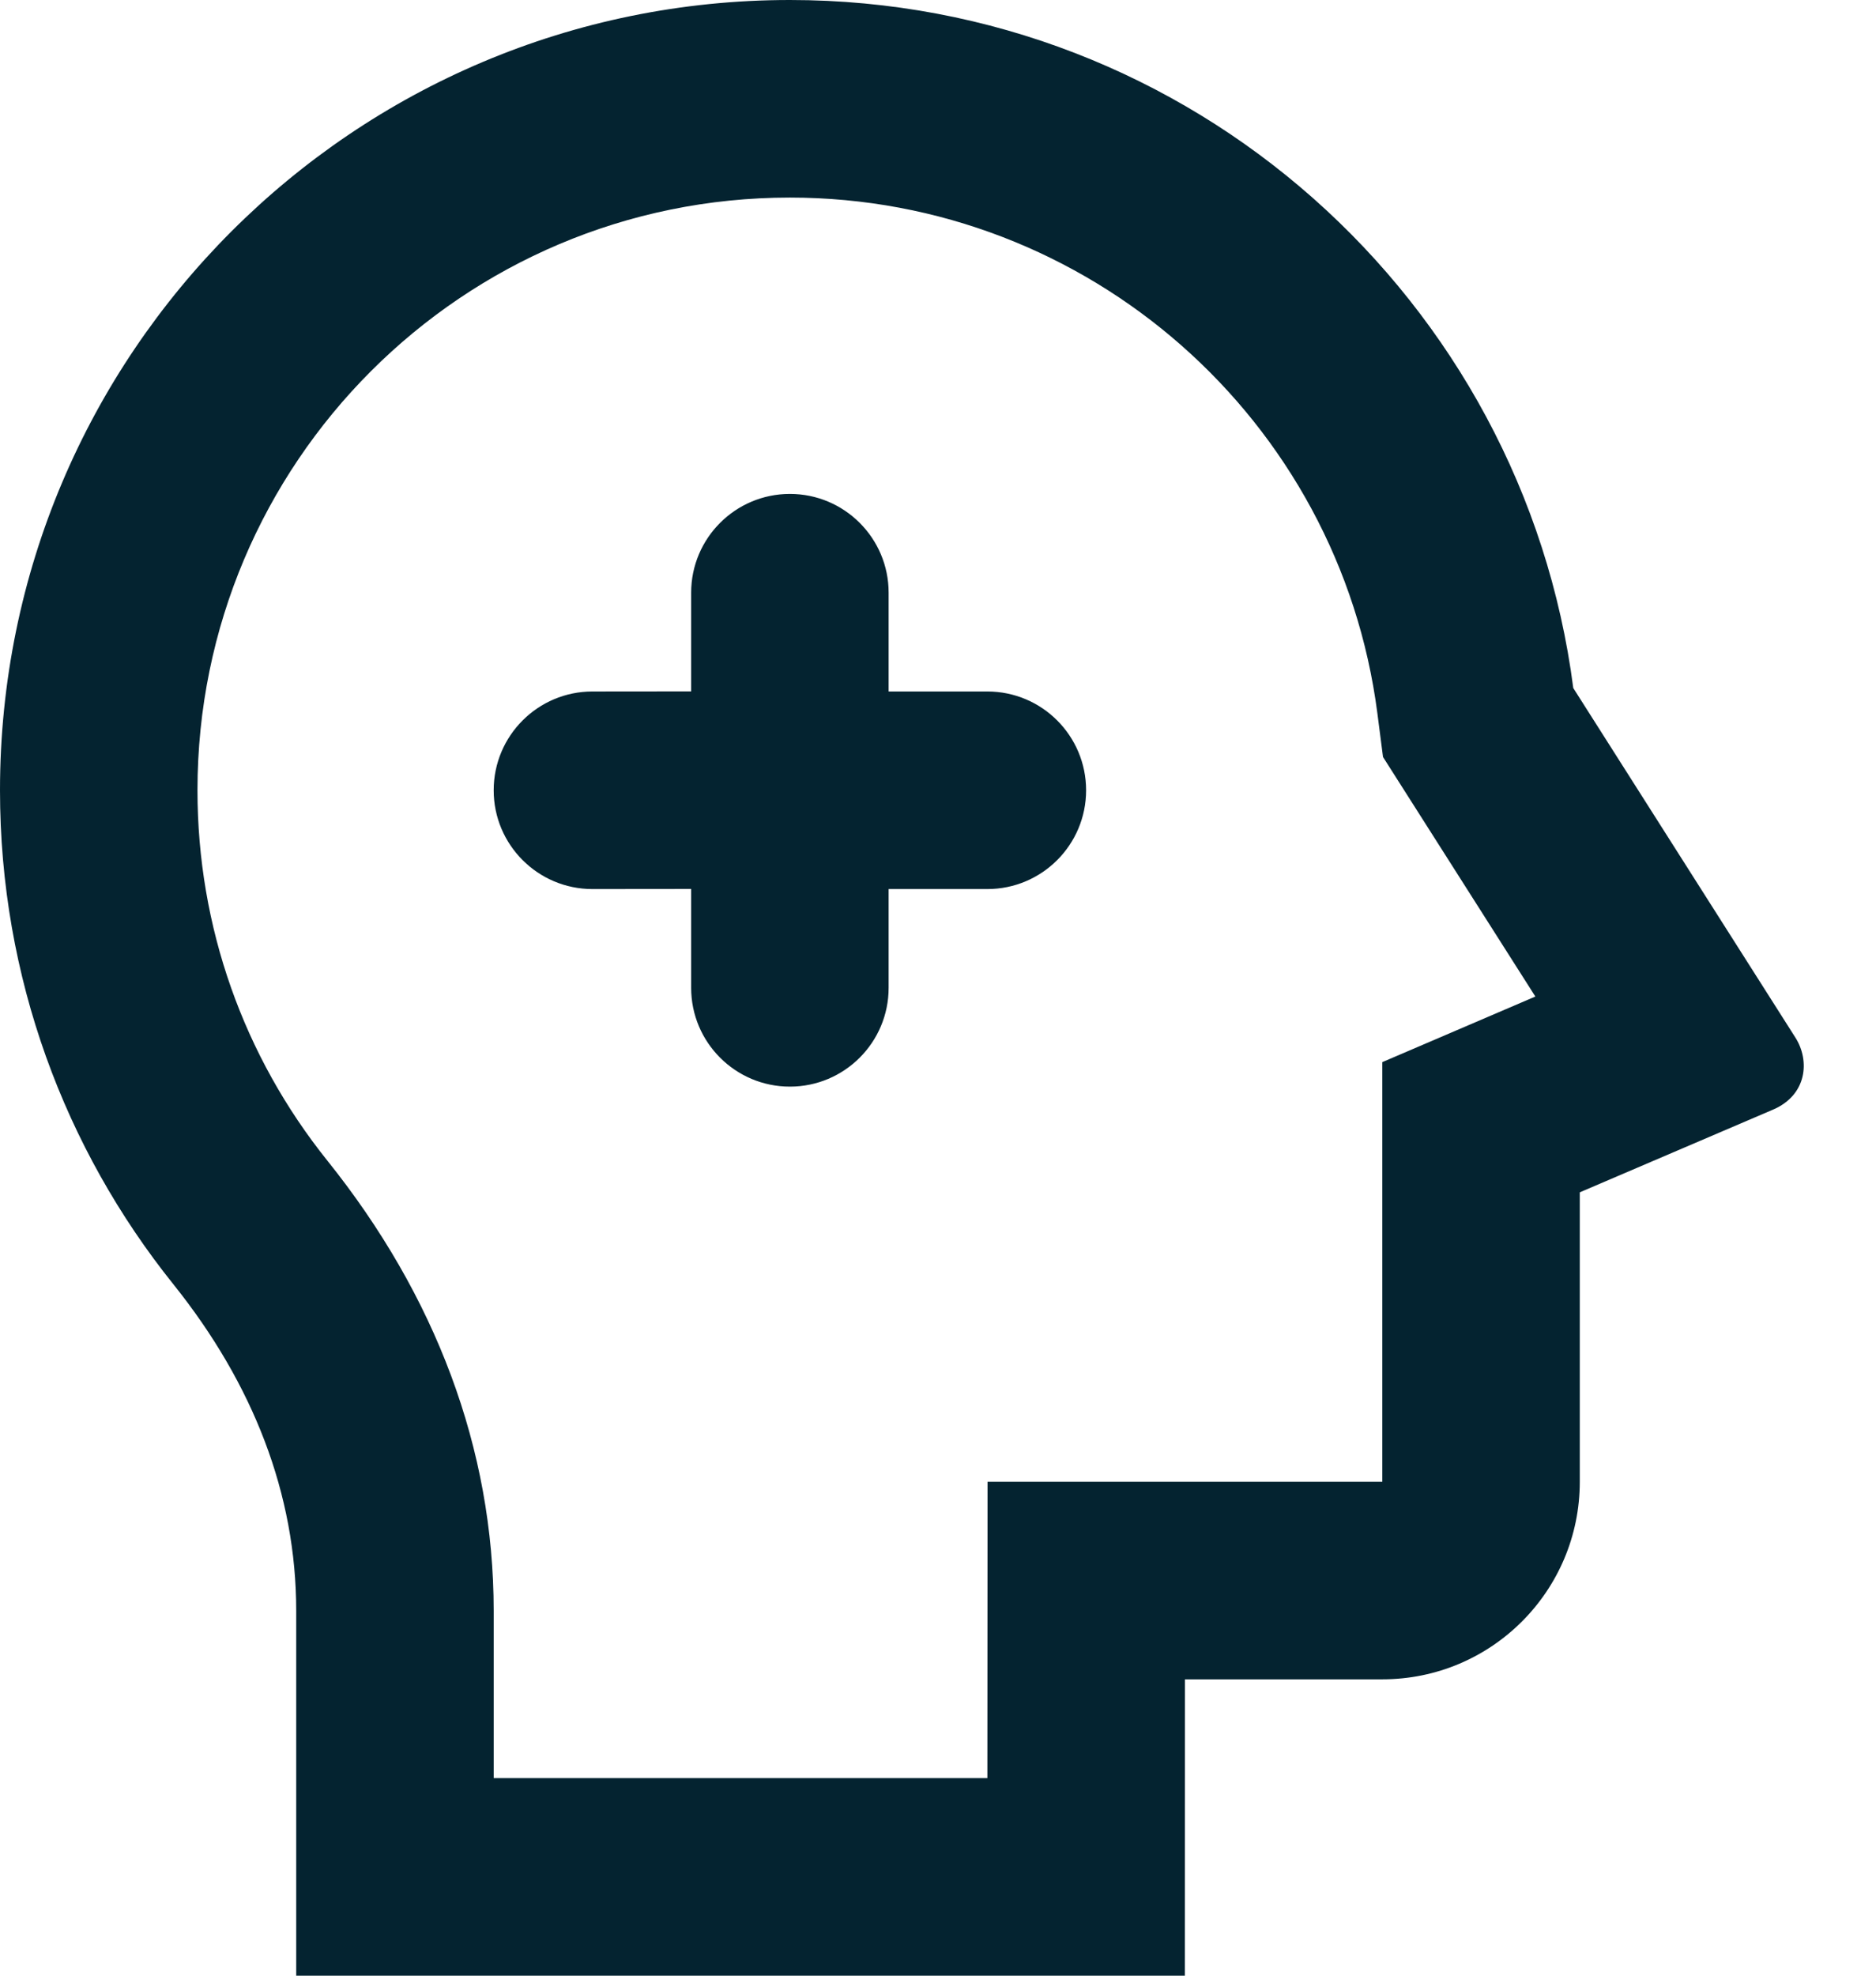 <svg width="19" height="20" viewBox="0 0 19 20" fill="none" xmlns="http://www.w3.org/2000/svg">
<path d="M8 0C12.068 0 15.426 3.036 15.934 6.965L18.184 10.504C18.332 10.737 18.302 11.084 17.959 11.232L16 12.07V15C16 16.105 15.105 17 14 17H12.001L12 20H3V16.306C3 15.126 2.564 14.009 1.756 13.001C0.657 11.631 0 9.892 0 8C0 3.582 3.582 0 8 0ZM8 2C4.686 2 2 4.686 2 8C2 9.385 2.468 10.693 3.316 11.75C4.41 13.114 5 14.667 5 16.306V18H10L10.002 15H14V10.752L15.55 10.088L14.007 7.663L13.95 7.221C13.566 4.251 11.024 2 8 2ZM8 5C8.552 5 9 5.448 9 6V7H10C10.552 7 11 7.448 11 8C11 8.552 10.552 9 10 9H9V10C9 10.552 8.552 11 8 11C7.448 11 7 10.552 7 10V8.999L6 9C5.448 9 5 8.552 5 8C5 7.448 5.448 7 6 7L7 6.999V6C7 5.448 7.448 5 8 5Z" fill="#042330"/>
</svg>
